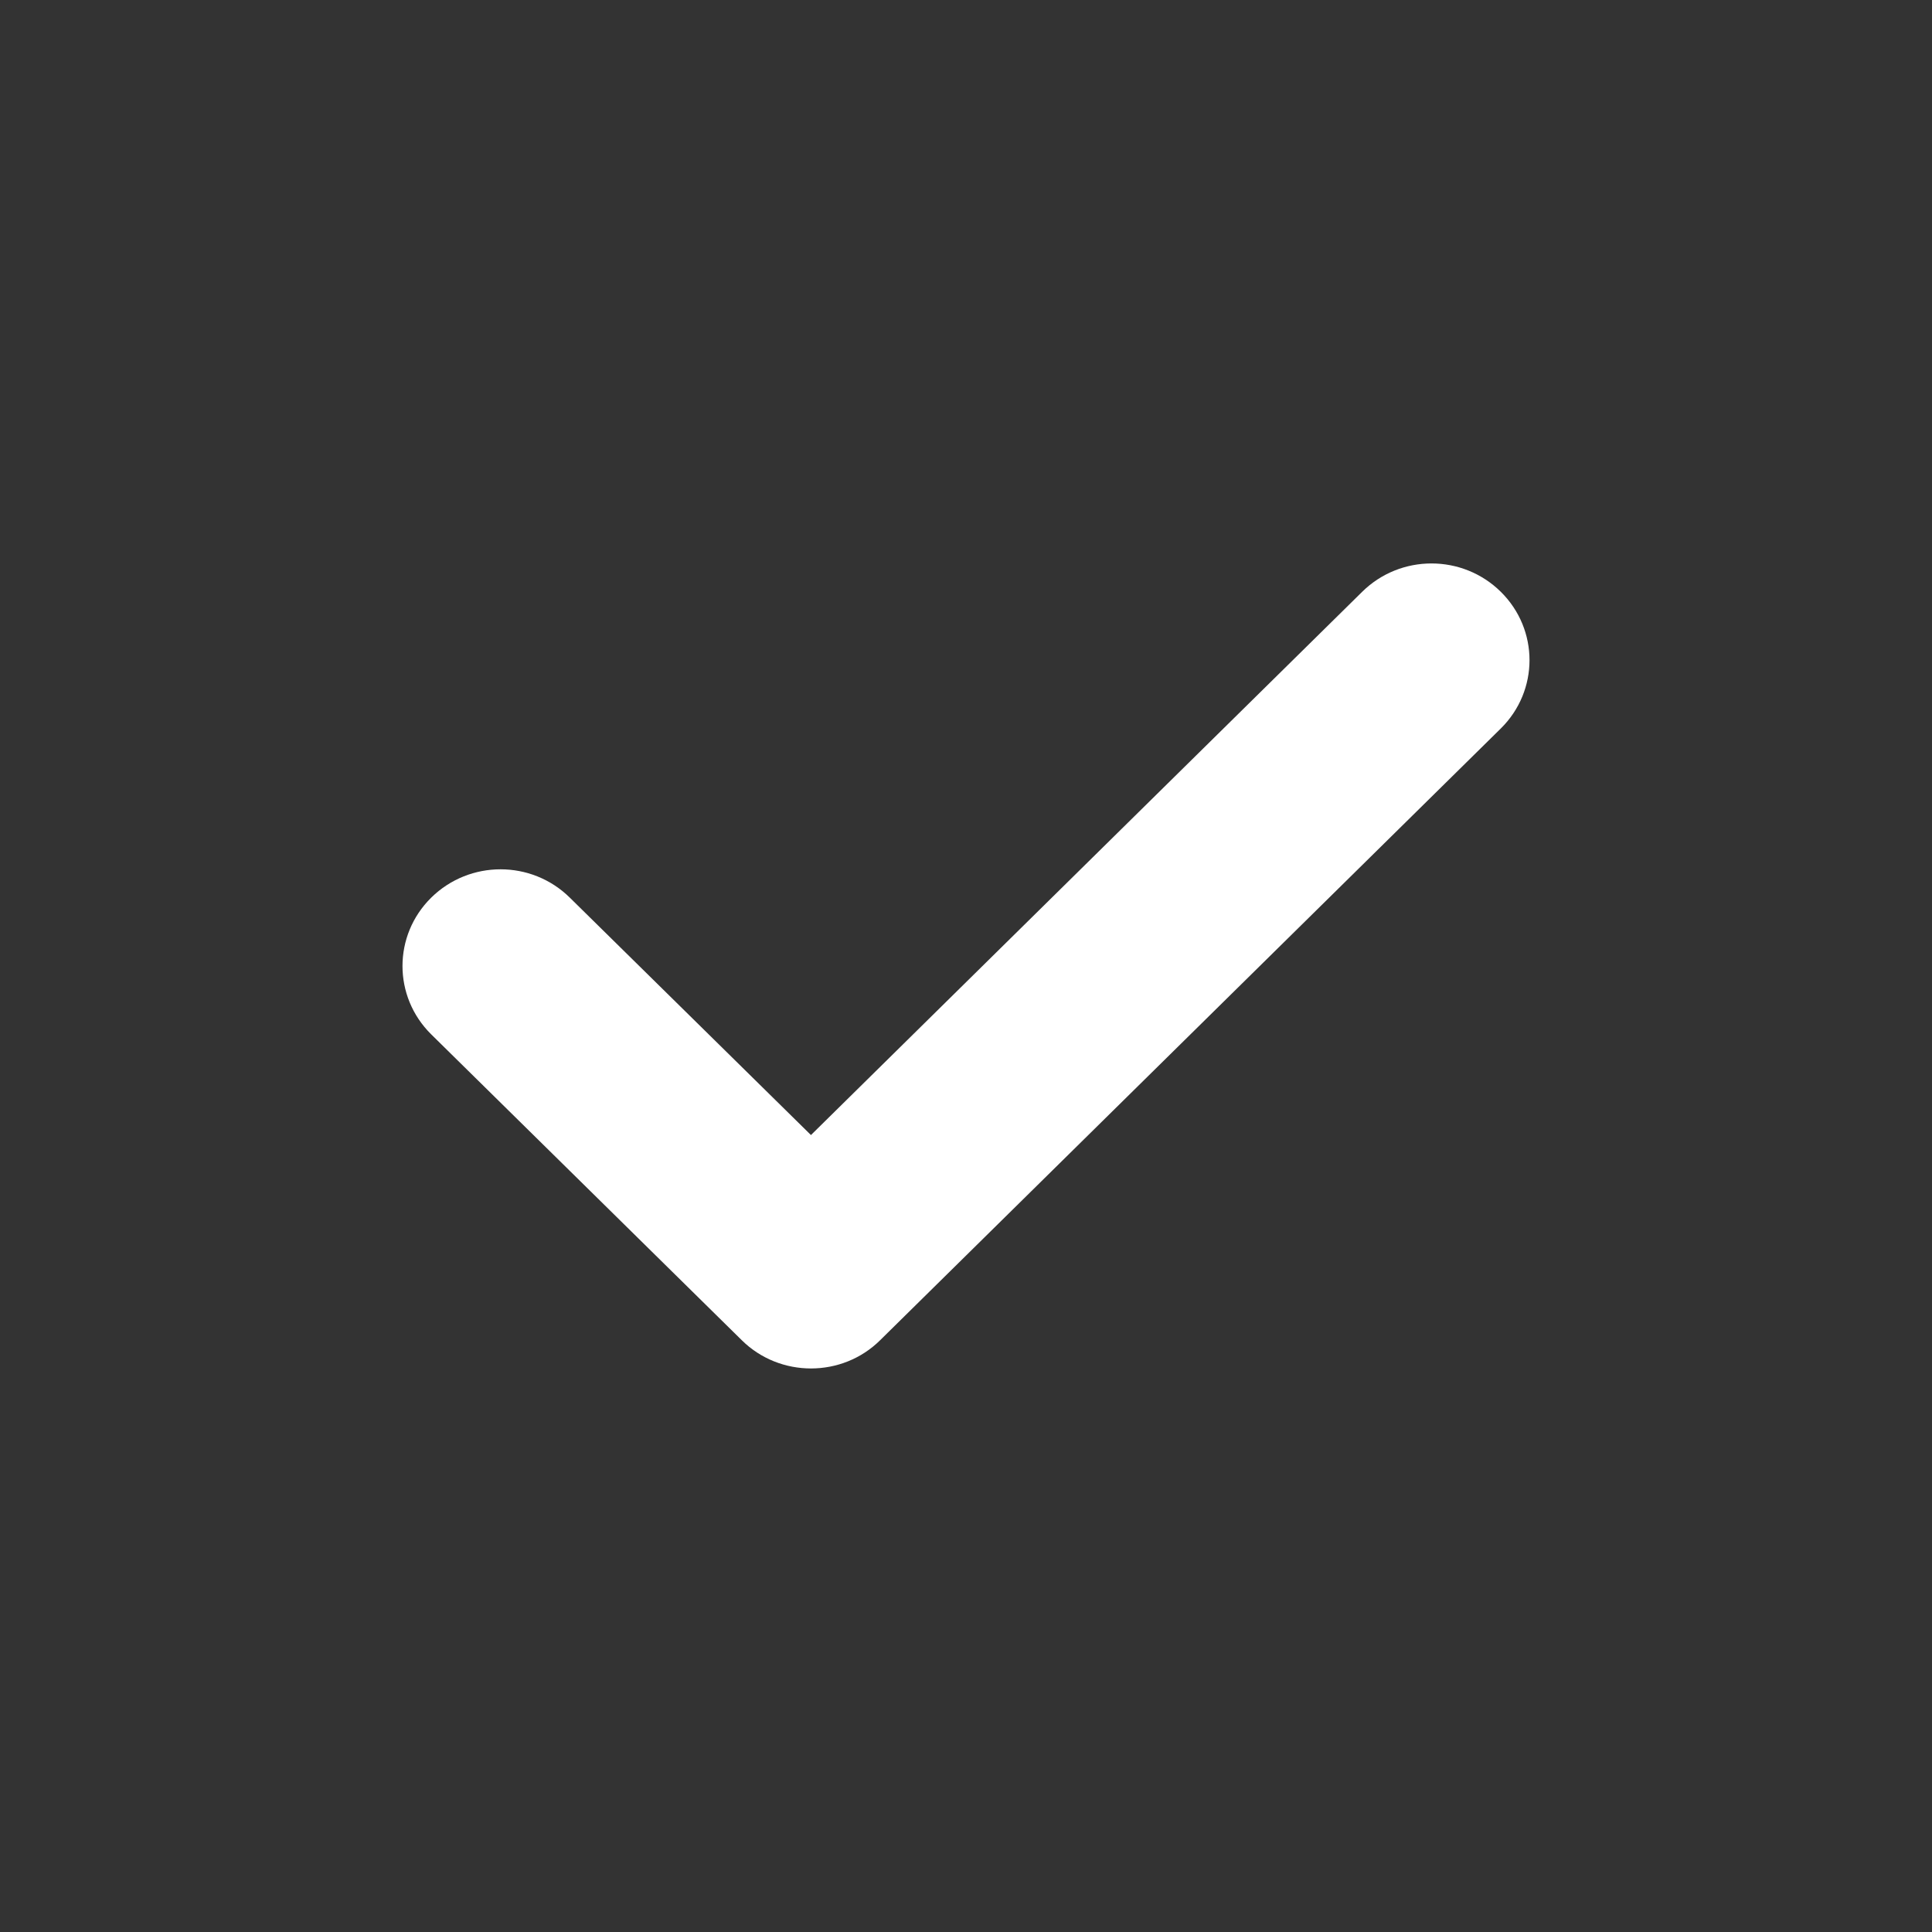 <svg width="16" height="16" viewBox="0 0 16 16" fill="none" xmlns="http://www.w3.org/2000/svg">
<rect x="0" y="0" width="16" height="16" fill="#333333" stroke="none"/>
<path fill-rule="evenodd" clip-rule="evenodd" d="M6.716 11.333C6.509 11.333 6.3 11.255 6.142 11.098L3.571 8.566C3.254 8.253 3.254 7.747 3.571 7.434C3.889 7.121 4.402 7.121 4.719 7.434L6.716 9.4L11.281 4.901C11.598 4.588 12.112 4.588 12.429 4.901C12.746 5.214 12.746 5.72 12.429 6.033L7.29 11.098C7.132 11.255 6.924 11.333 6.716 11.333Z" fill="white"/>
</svg>
